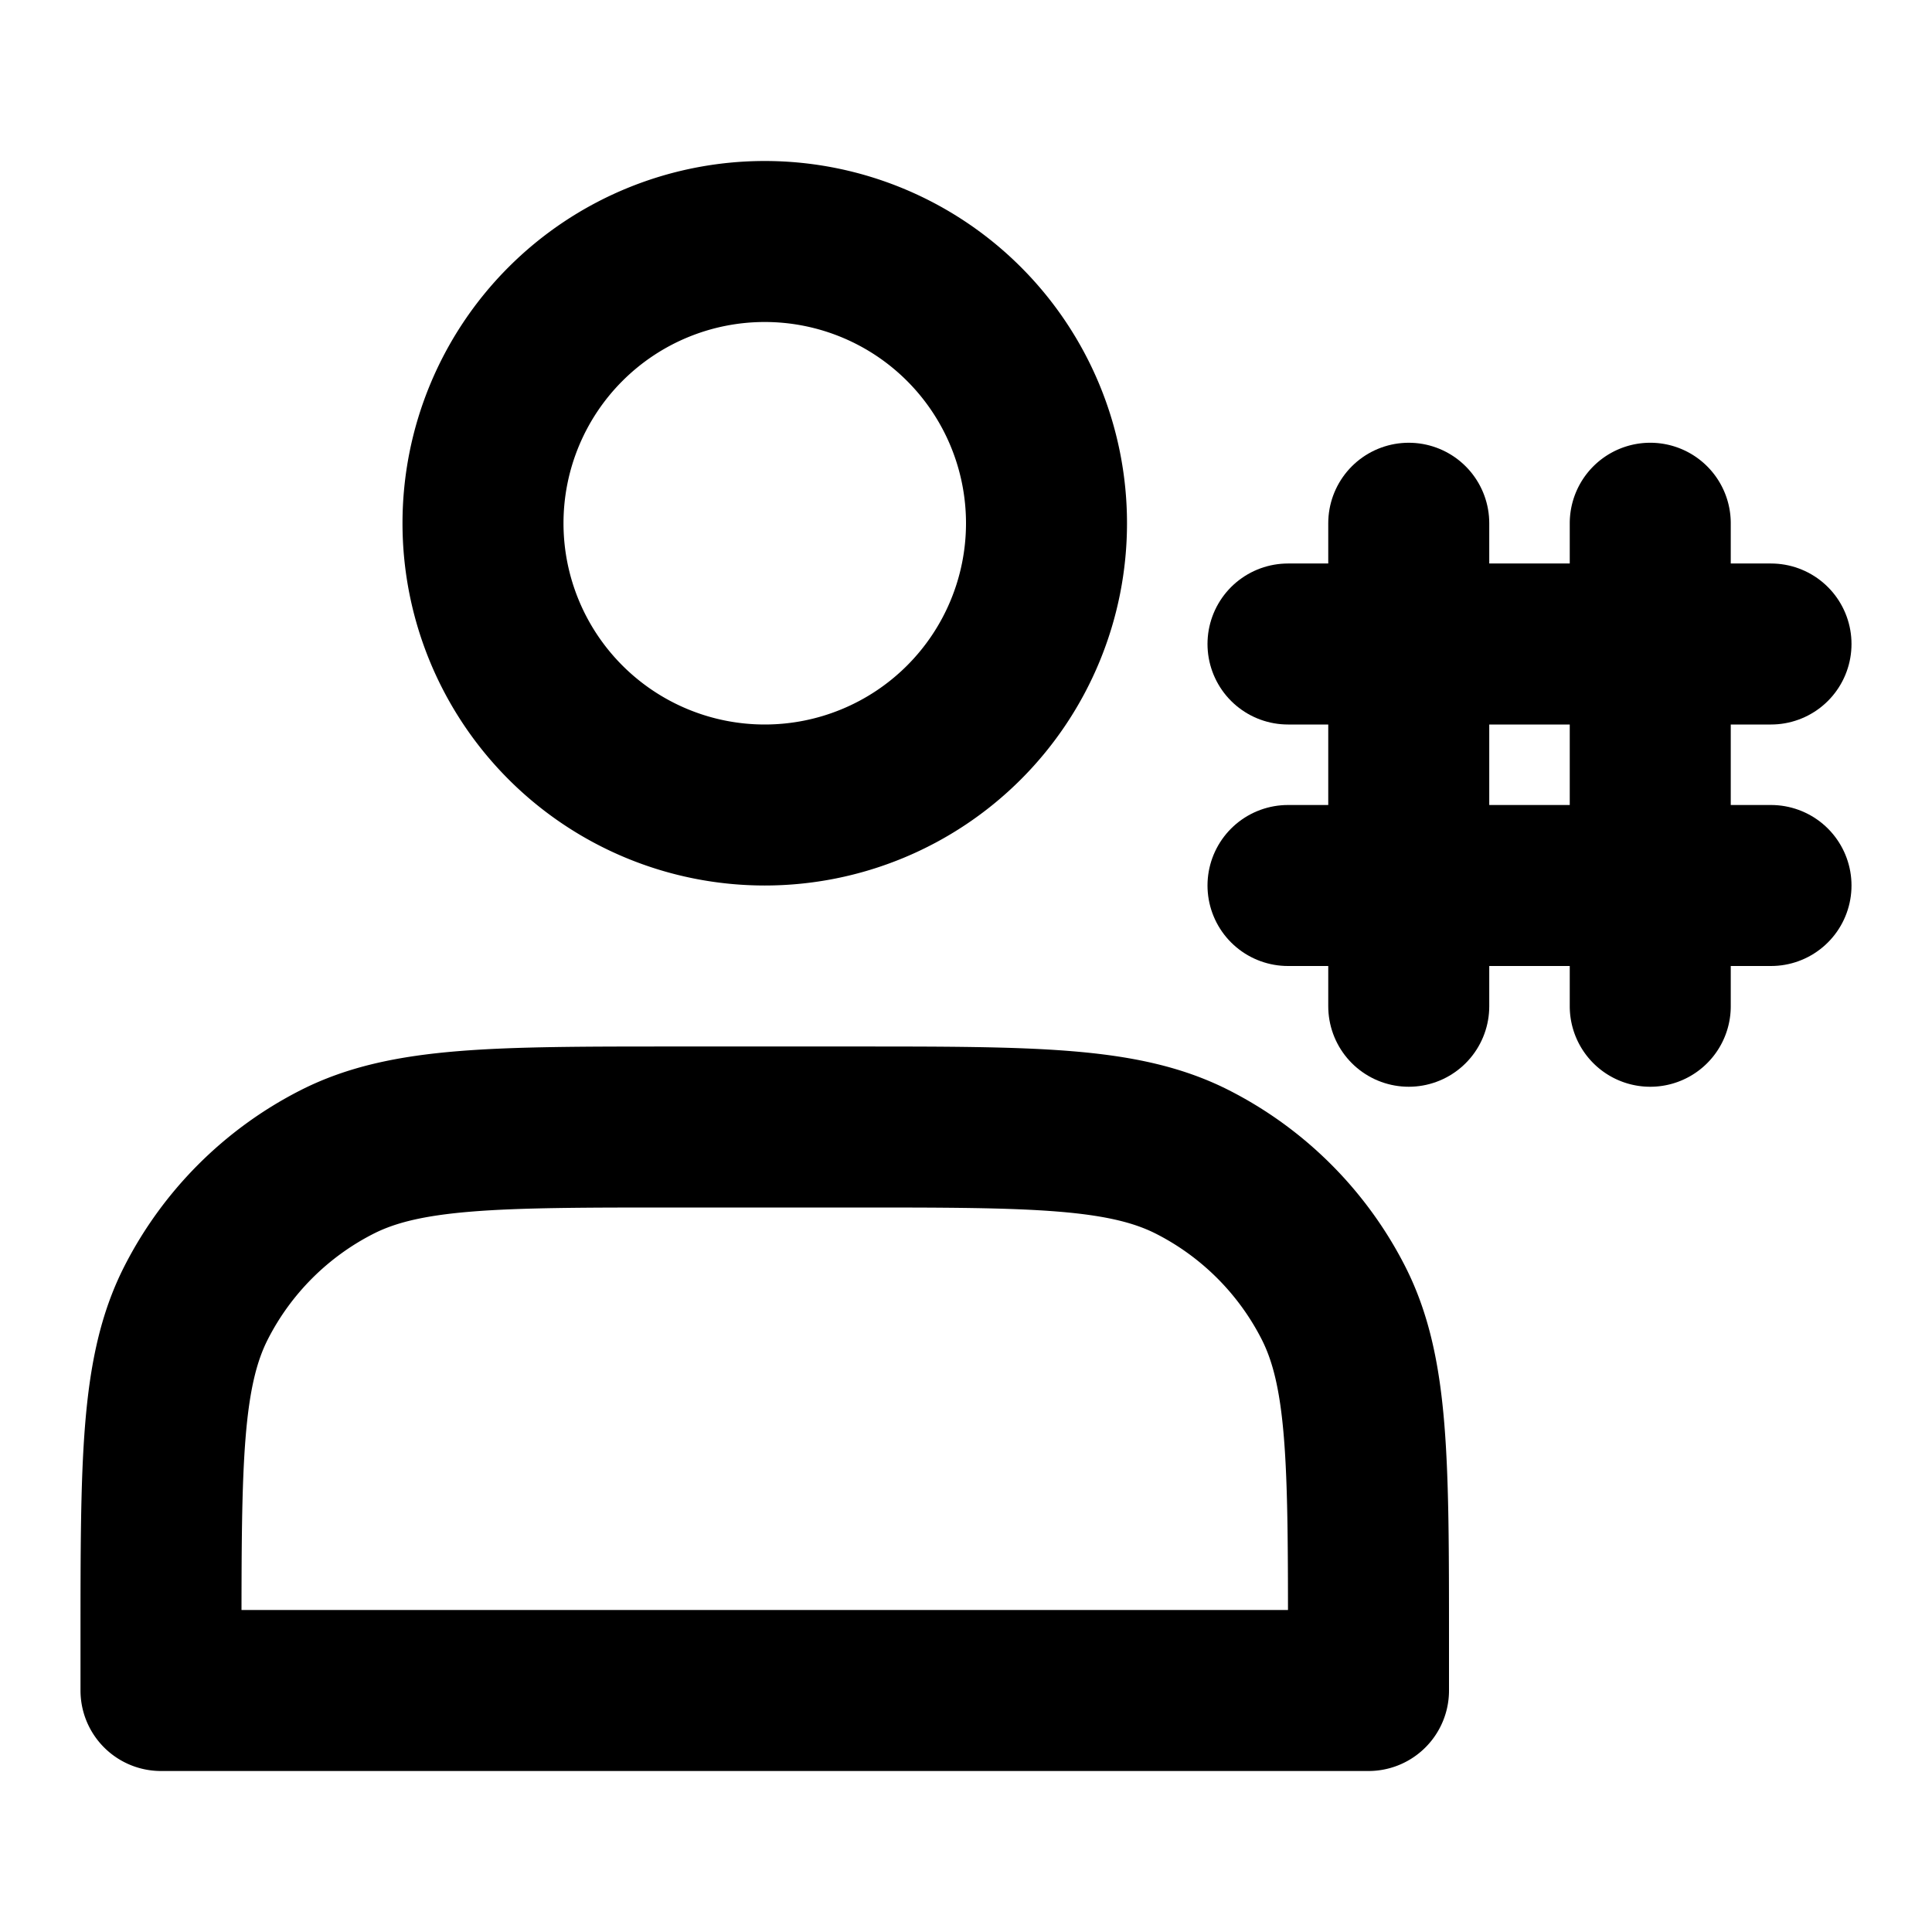 <svg xmlns="http://www.w3.org/2000/svg" width="3em" height="3em" viewBox="0 0 48 48"><g fill="none"><path stroke="currentColor" stroke-linecap="round" stroke-linejoin="round" stroke-width="4" d="M19 20a7 7 0 1 0 0-14a7 7 0 0 0 0 14"/><path d="M32 22h12z" clip-rule="evenodd"/><path stroke="currentColor" stroke-linecap="round" stroke-linejoin="round" stroke-width="4" d="M32 22h12"/><path d="M32 16h12z" clip-rule="evenodd"/><path stroke="currentColor" stroke-linecap="round" stroke-linejoin="round" stroke-width="4" d="M32 16h12"/><path d="M35 13v12z" clip-rule="evenodd"/><path stroke="currentColor" stroke-linecap="round" stroke-linejoin="round" stroke-width="4" d="M35 13v12"/><path d="M41 13v12z" clip-rule="evenodd"/><path stroke="currentColor" stroke-linecap="round" stroke-linejoin="round" stroke-width="4" d="M41 13v12M4 40.8V42h30v-1.2c0-4.48 0-6.72-.872-8.432a8 8 0 0 0-3.496-3.496C27.92 28 25.68 28 21.2 28h-4.4c-4.48 0-6.72 0-8.432.872a8 8 0 0 0-3.496 3.496C4 34.08 4 36.32 4 40.8"/></g></svg>